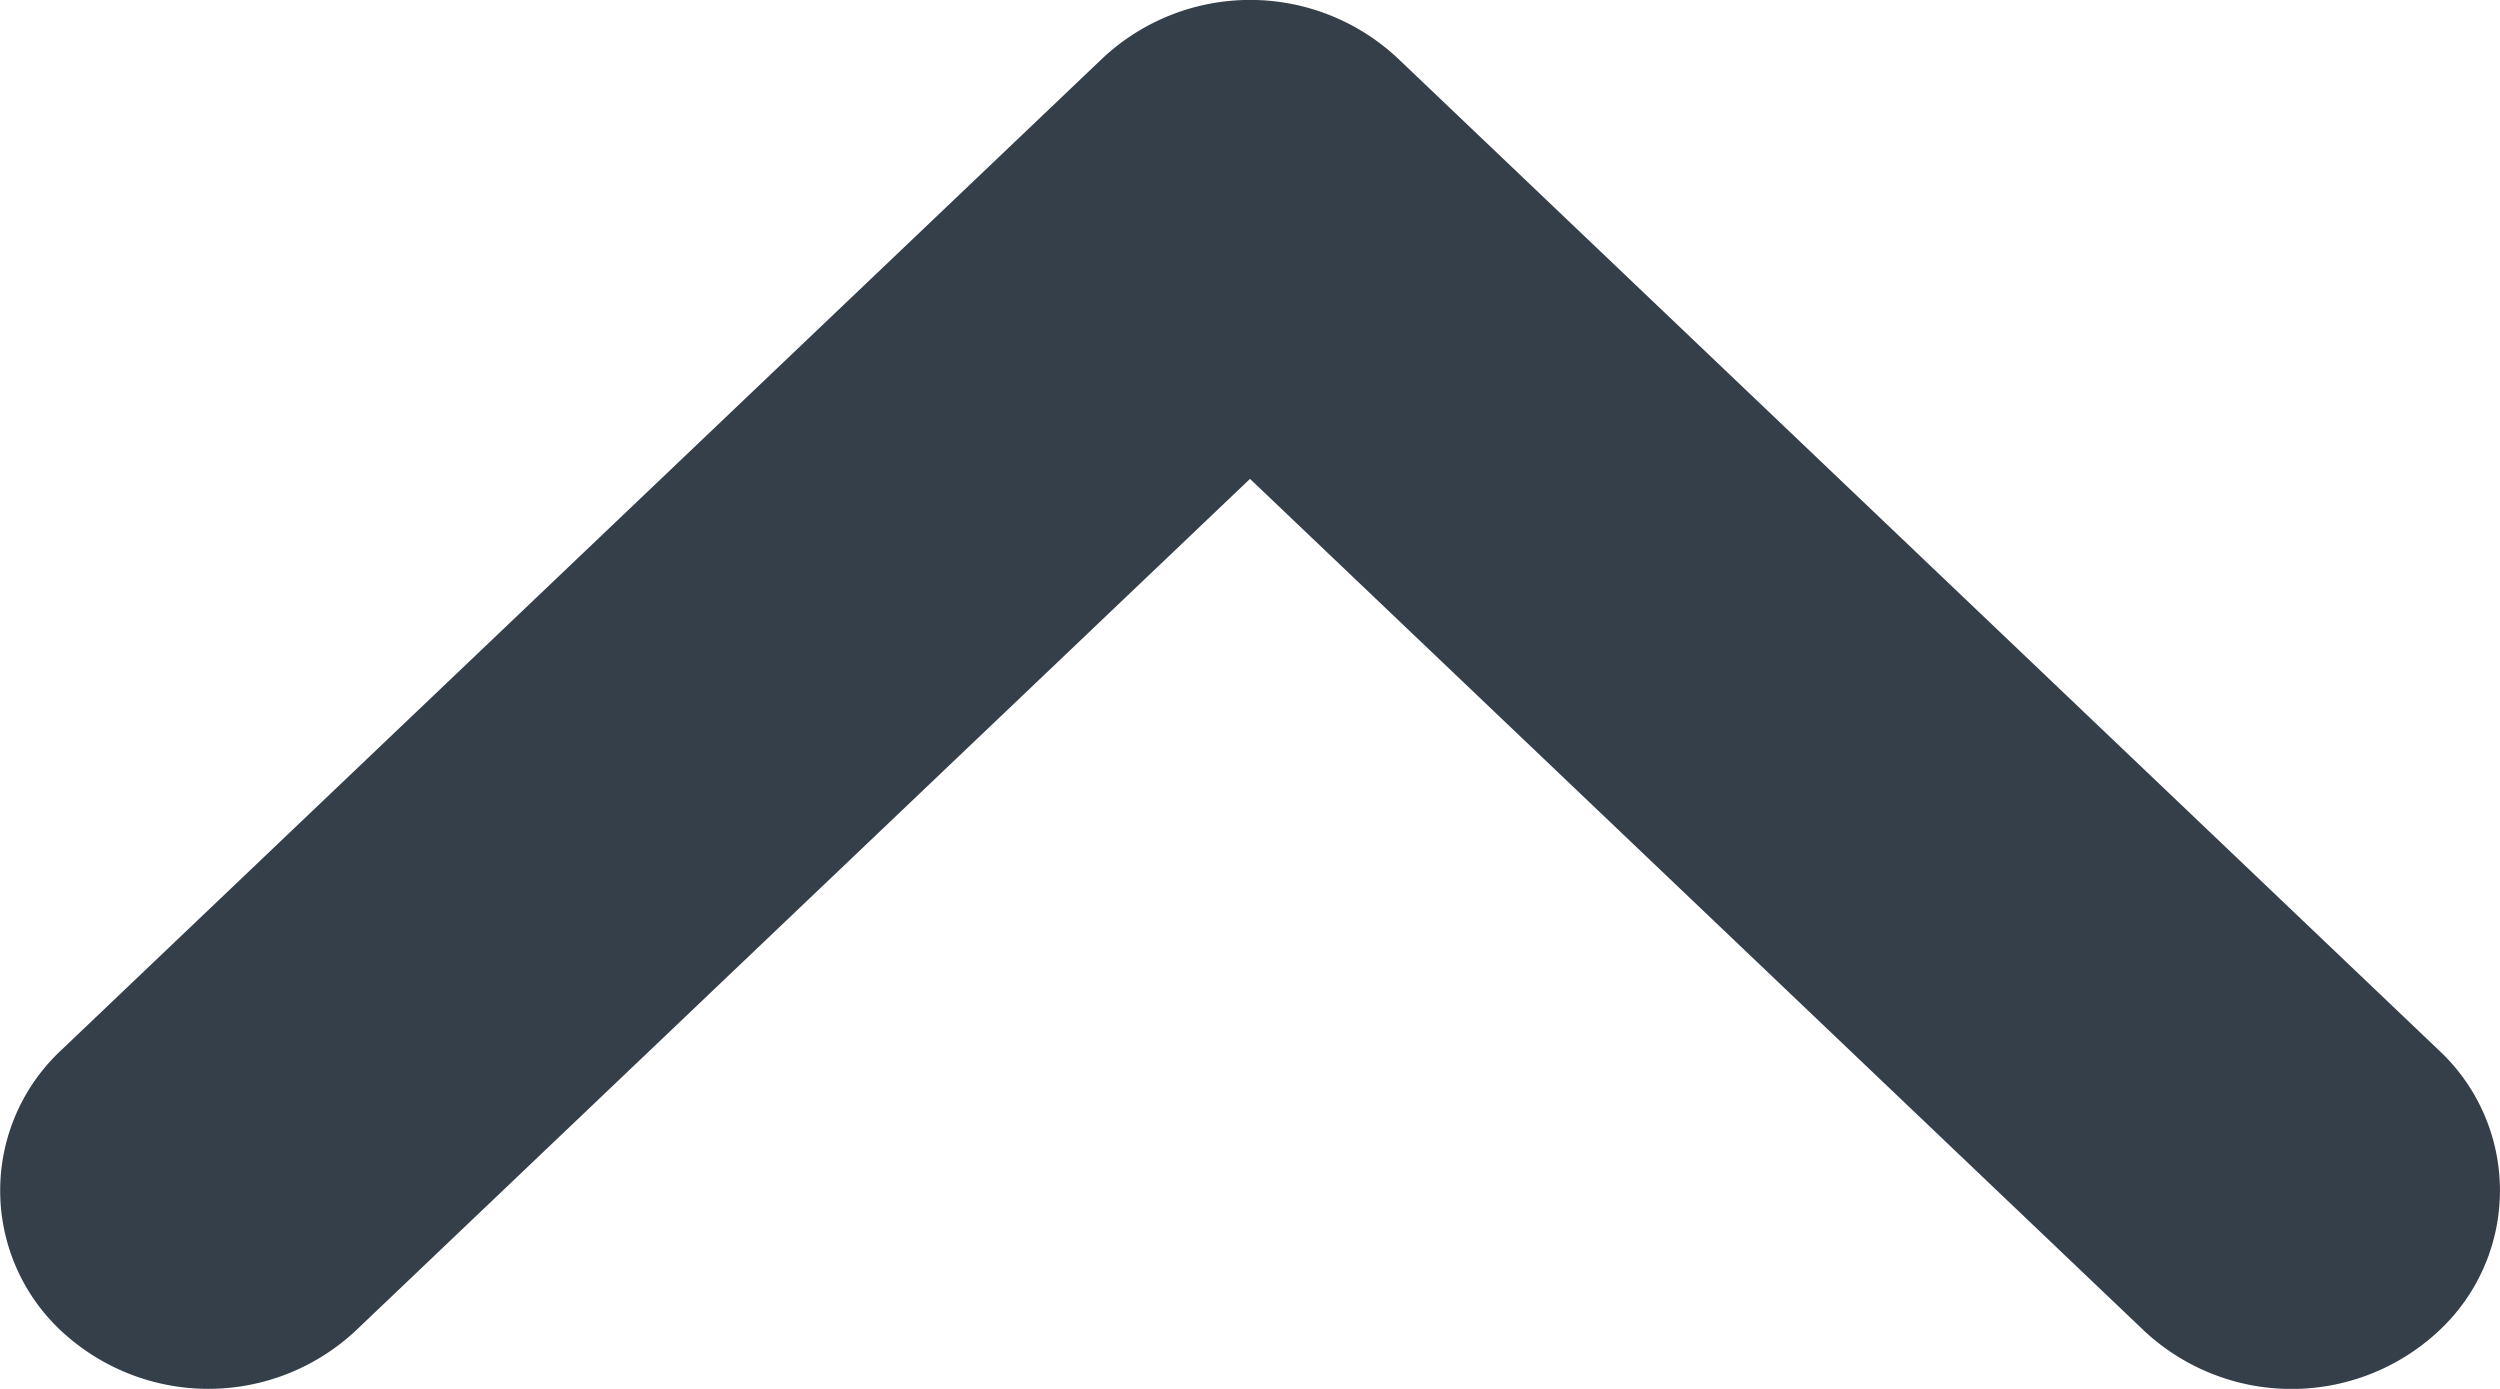 <svg xmlns="http://www.w3.org/2000/svg" width="9" height="5" viewBox="0 0 9 5">
  <g id="sort_selected" transform="translate(0 5) rotate(-90)">
    <g id="Group_8286" data-name="Group 8286">
      <g id="Group_8285" data-name="Group 8285">
        <path id="Path_28894" data-name="Path 28894" d="M1.219,8.78a.69.69,0,0,1-1.01,0,.777.777,0,0,1,0-1.061L3.276,4.5.209,1.28A.777.777,0,0,1,.209.22a.691.691,0,0,1,1.01,0L4.791,3.97a.777.777,0,0,1,0,1.061Z" fill="#353f4a"/>
      </g>
    </g>
  </g>
</svg>
